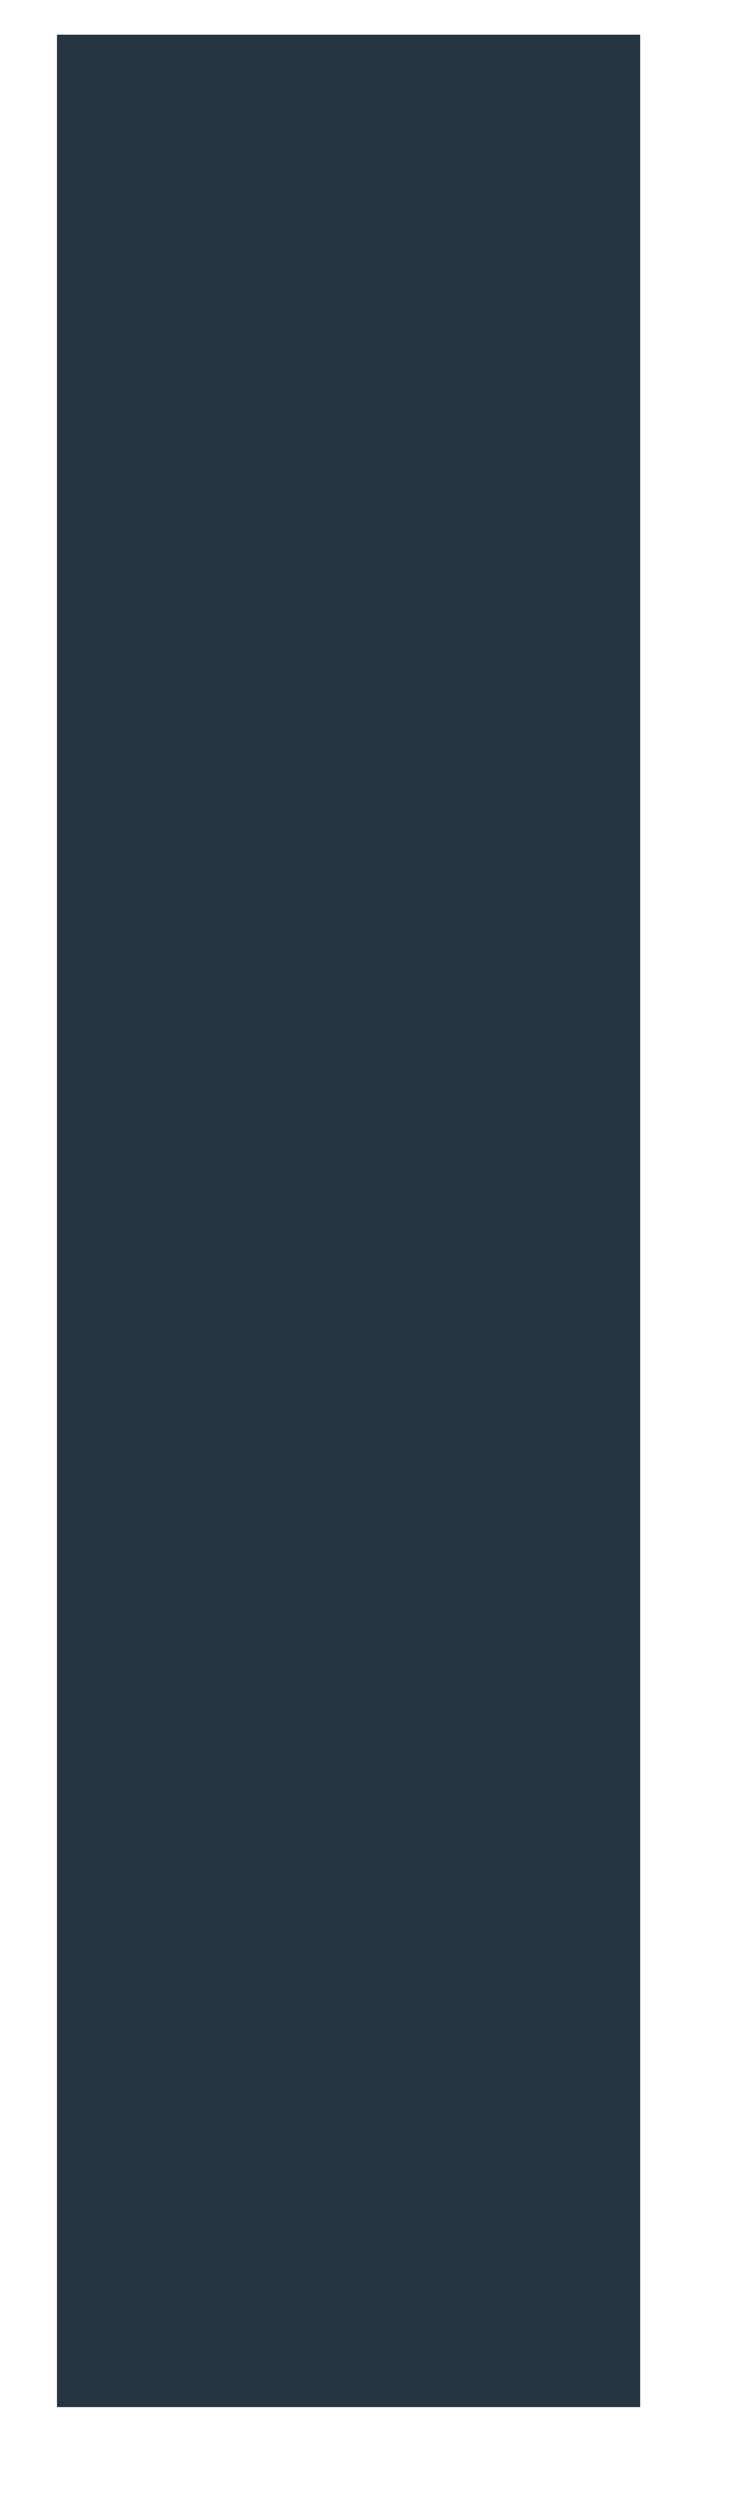 <svg width="7" height="24" viewBox="0 0 7 24" fill="none" xmlns="http://www.w3.org/2000/svg">
<path fill-rule="evenodd" clip-rule="evenodd" d="M0.547 23.107V0.333H6.147V23.107H0.547Z" fill="#263640"/>
</svg>
